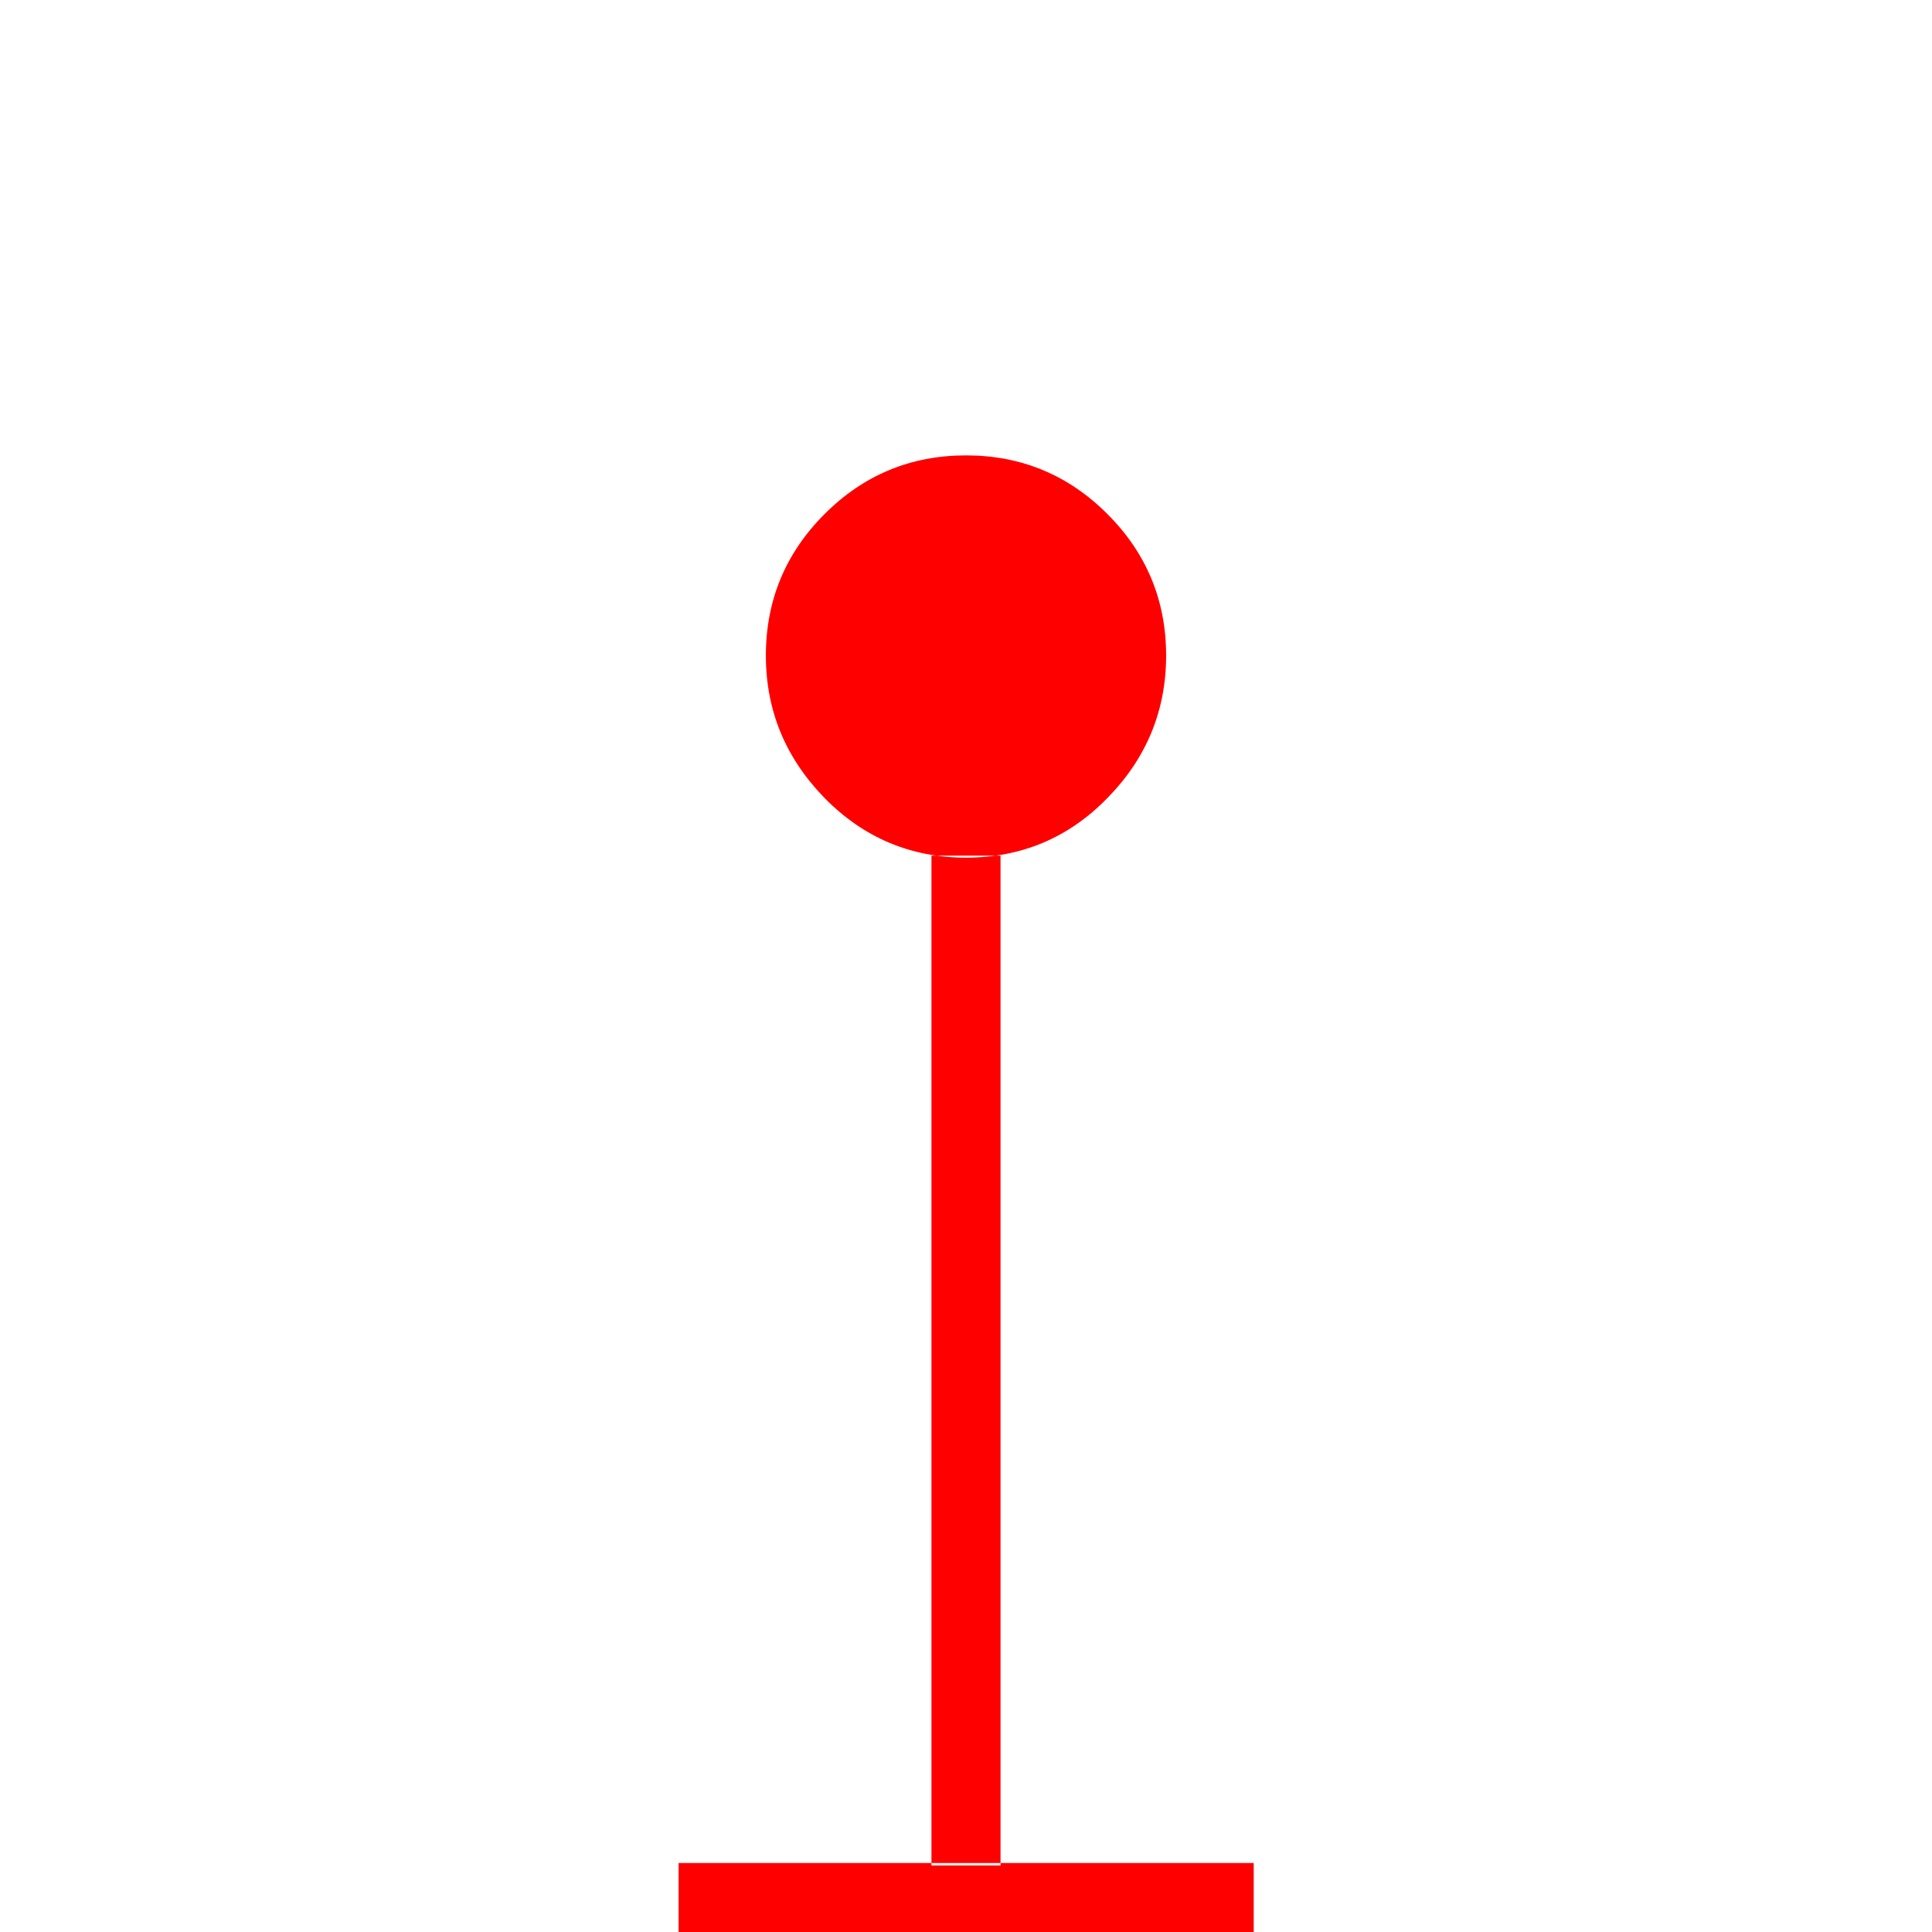 <?xml version="1.0" encoding="UTF-8"?>
<svg width="24px" height="24px" viewBox="0 0 24 24" version="1.1" xmlns="http://www.w3.org/2000/svg" xmlns:xlink="http://www.w3.org/1999/xlink">
    <title>9561B5DB-953B-421F-A1DB-5AF7874BAC55</title>
    <g id="Squat-laskuri" stroke="none" stroke-width="1" fill="none" fill-rule="evenodd">
        <g id="colors_and_typography" transform="translate(-866, -962)">
            <g id="turvalaite_ikonit" transform="translate(722, 914)">
                <g id="turvavesimerkki" transform="translate(144, 48)">
                    <path style="fill: red;" d="M8.43,23.143 L15.574,23.143 L15.574,24 L8.43,24 L8.43,23.143 Z M12,5.657 C12.686,5.657 13.273,5.901 13.757,6.386 C14.241,6.87 14.486,7.457 14.486,8.143 C14.486,8.829 14.241,9.42 13.757,9.913 C13.273,10.41 12.686,10.654 12,10.654 C11.314,10.654 10.727,10.406 10.243,9.913 C9.759,9.416 9.514,8.829 9.514,8.143 C9.514,7.457 9.759,6.87 10.243,6.386 C10.727,5.901 11.314,5.657 12,5.657 L12,5.657 Z M11.571,10.629 L11.571,23.173 L12.429,23.173 L12.429,10.629 L11.571,10.629 Z" id="Shape"></path>
                    <rect id="Rectangle" x="0" y="0" width="24" height="24"></rect>
                </g>
            </g>
        </g>
    </g>
</svg>
